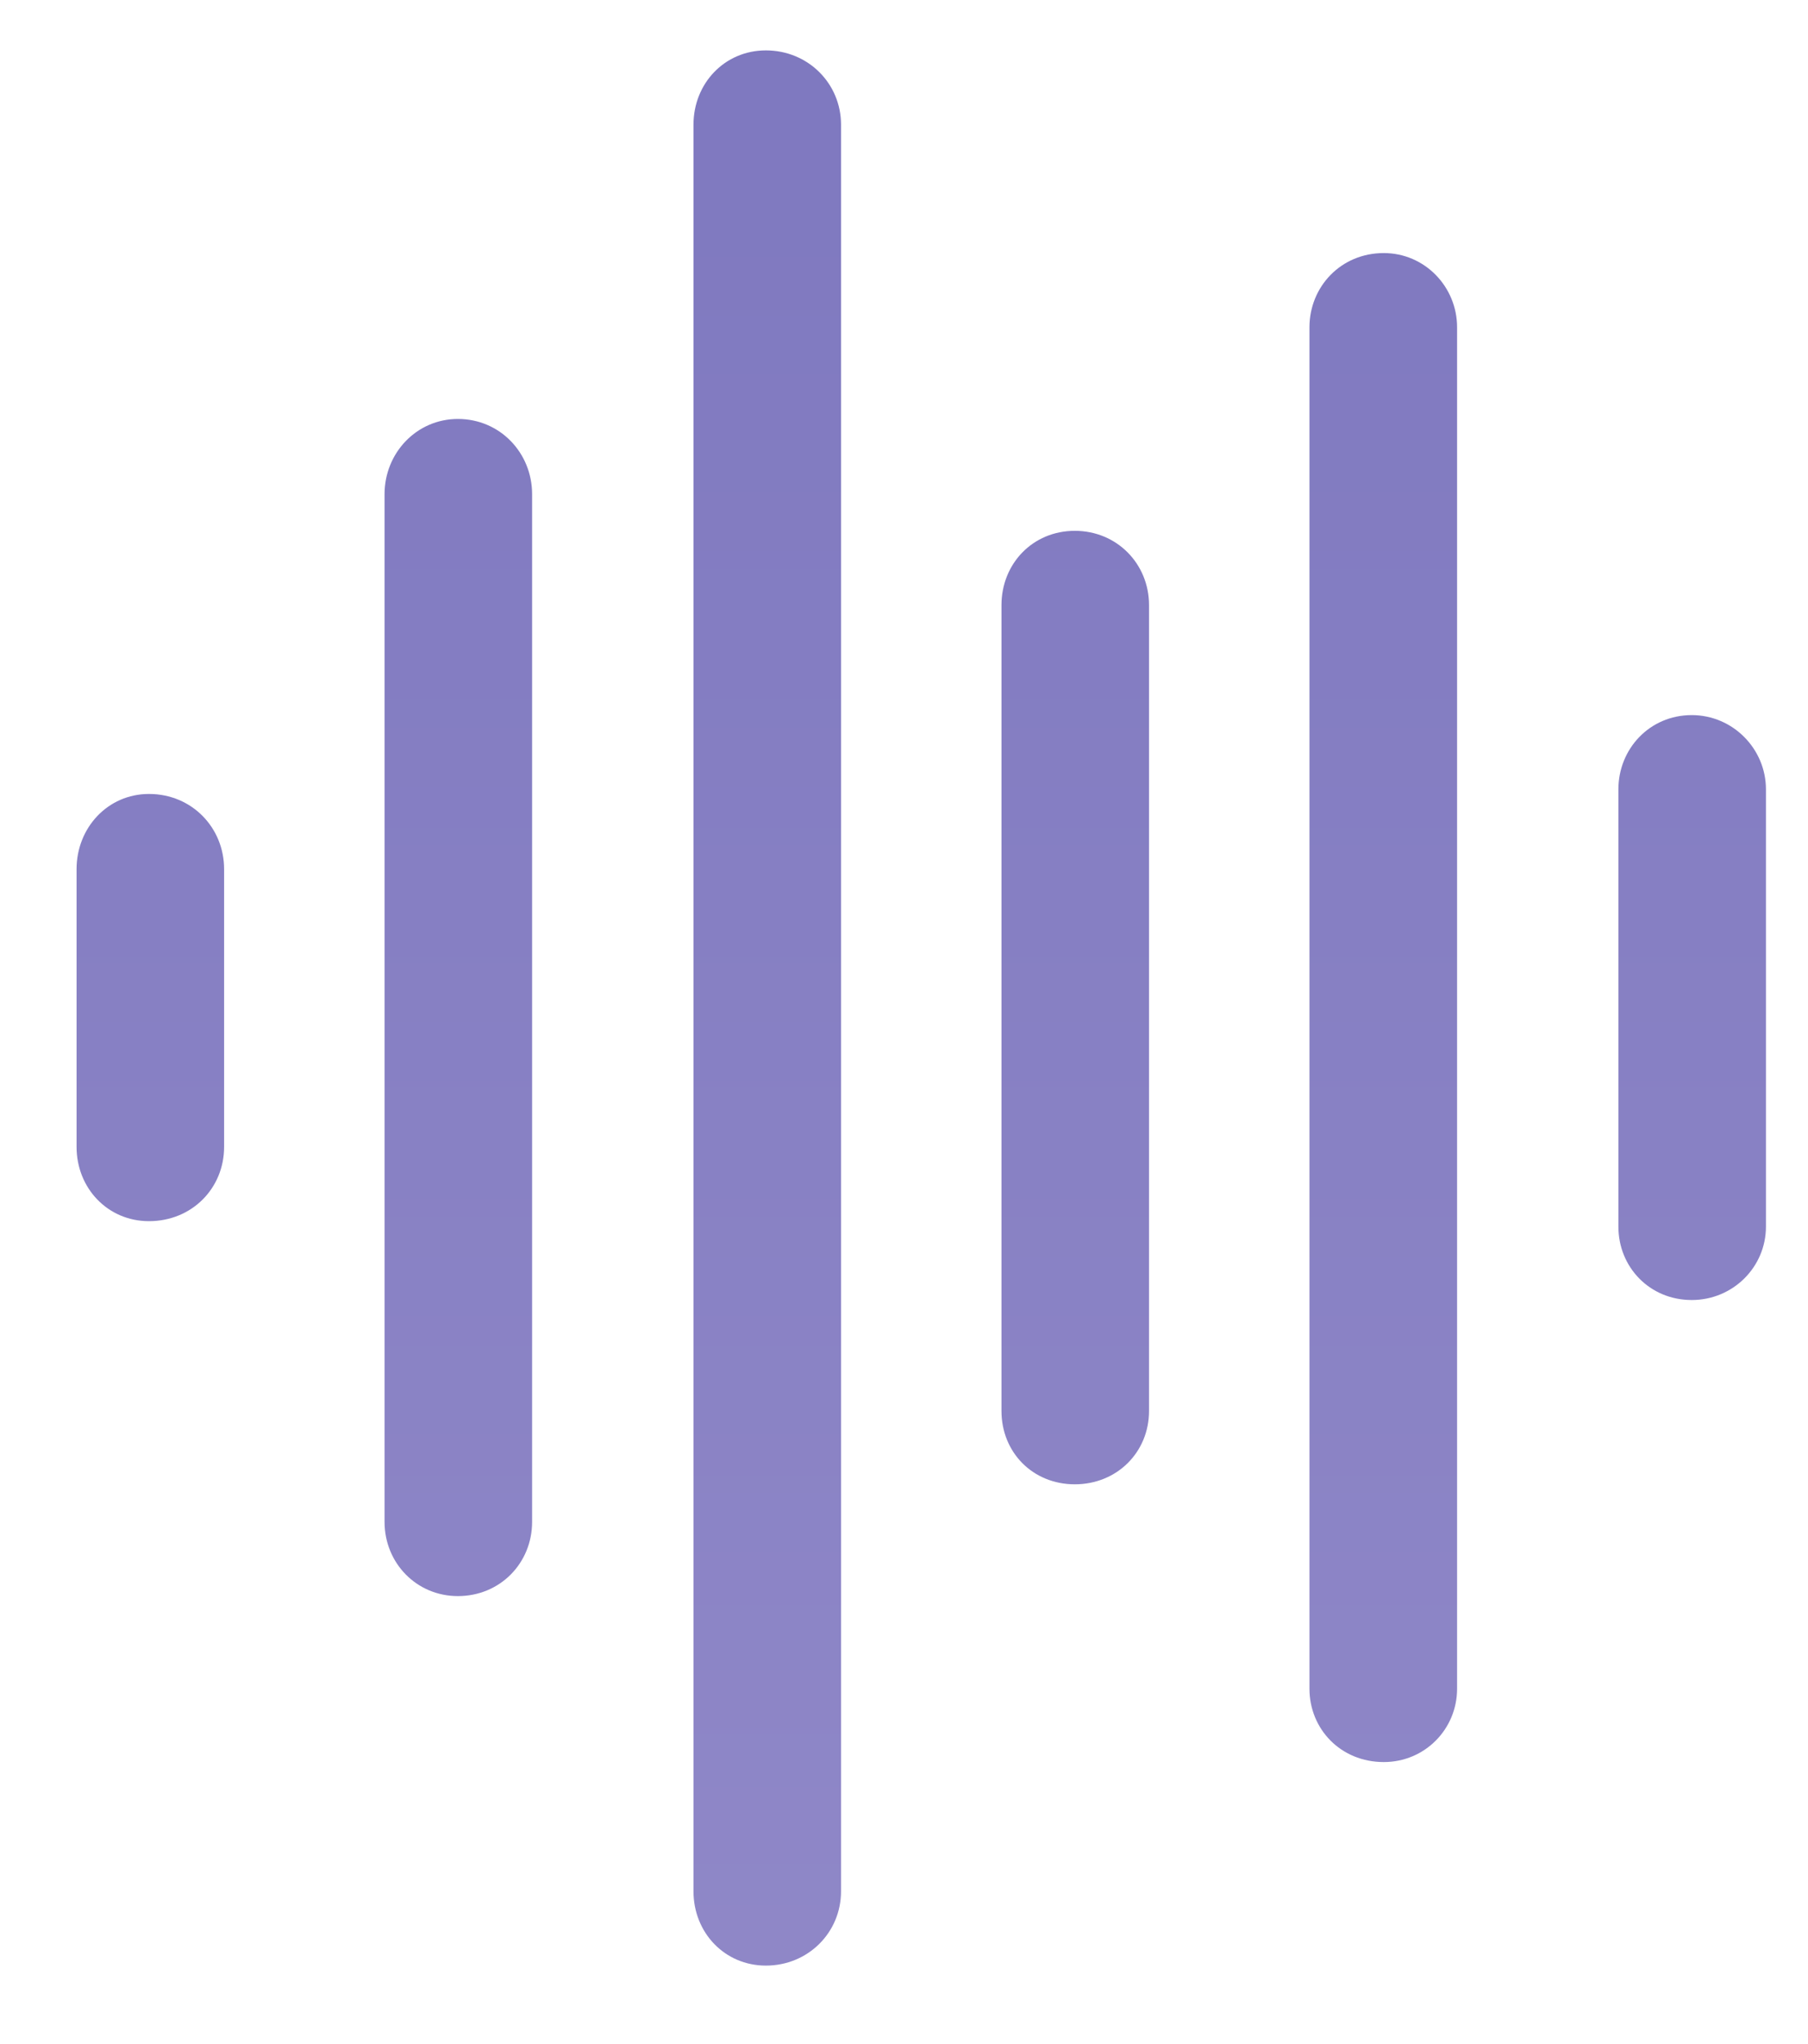 <svg width="23" height="26" viewBox="0 0 23 26" fill="none" xmlns="http://www.w3.org/2000/svg">
<path d="M9.743 25.002C10.279 25.002 10.699 24.582 10.699 24.057V1.586C10.699 1.061 10.279 0.641 9.743 0.641C9.218 0.641 8.822 1.061 8.822 1.586V24.057C8.822 24.582 9.218 25.002 9.743 25.002ZM17.603 22.413C18.127 22.413 18.536 21.993 18.536 21.48V4.163C18.536 3.65 18.127 3.219 17.603 3.219C17.055 3.219 16.658 3.65 16.658 4.163V21.48C16.658 21.993 17.055 22.413 17.603 22.413ZM5.825 20.302C6.361 20.302 6.769 19.883 6.769 19.358V6.286C6.769 5.761 6.361 5.329 5.825 5.329C5.3 5.329 4.892 5.761 4.892 6.286V19.358C4.892 19.883 5.3 20.302 5.825 20.302ZM13.673 18.88C14.209 18.88 14.617 18.472 14.617 17.947V7.697C14.617 7.172 14.209 6.752 13.673 6.752C13.136 6.752 12.74 7.172 12.74 7.697V17.947C12.74 18.472 13.136 18.88 13.673 18.88ZM21.521 16.536C22.046 16.536 22.465 16.116 22.465 15.603V10.04C22.465 9.527 22.046 9.096 21.521 9.096C20.984 9.096 20.588 9.527 20.588 10.04V15.603C20.588 16.116 20.984 16.536 21.521 16.536ZM1.895 15.533C2.443 15.533 2.851 15.113 2.851 14.588V11.055C2.851 10.53 2.443 10.099 1.895 10.099C1.37 10.099 0.974 10.53 0.974 11.055V14.588C0.974 15.113 1.37 15.533 1.895 15.533Z" fill="url(#paint0_linear_142_222)"/>
<defs>
<linearGradient id="paint0_linear_142_222" x1="12" y1="-3.471" x2="12" y2="29.471" gradientUnits="userSpaceOnUse">
<stop stop-color="#7C76BE"/>
<stop offset="1" stop-color="#928AC9"/>
</linearGradient>
</defs>
</svg>
